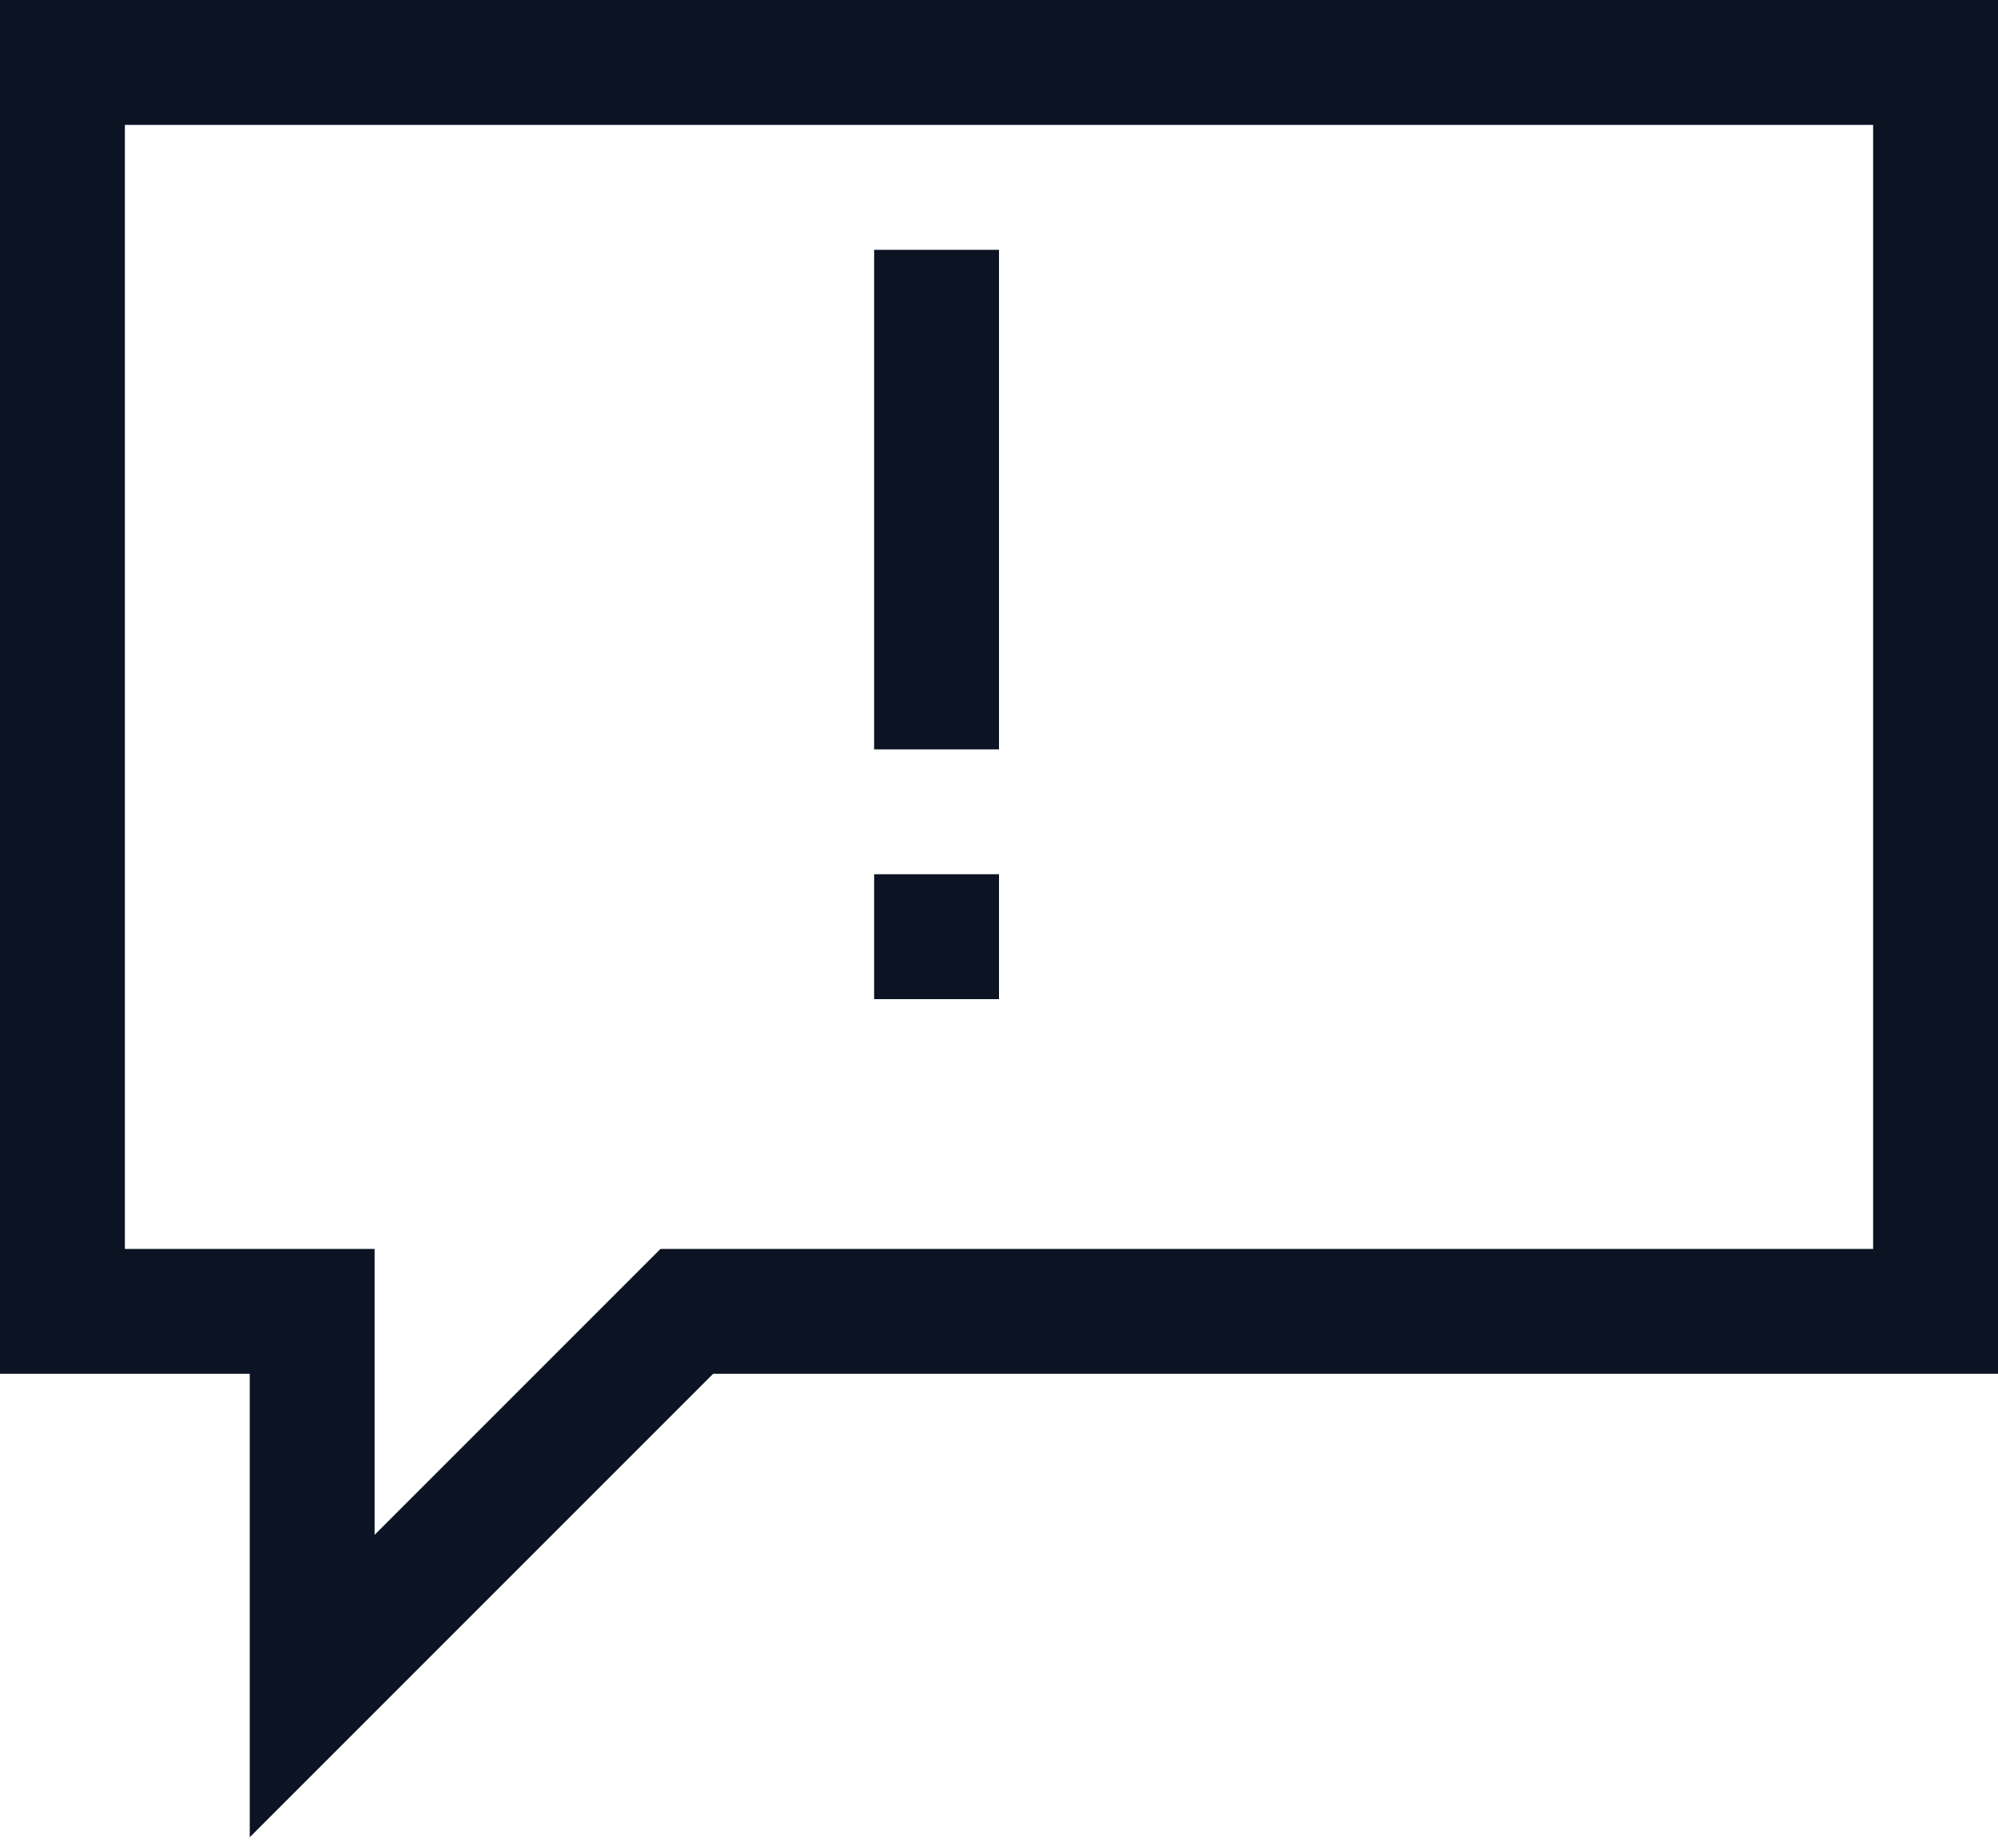 <svg width="40" height="37" viewBox="0 0 40 37" fill="none" xmlns="http://www.w3.org/2000/svg">
<path d="M40 0V27.5H14.277L5 36.777V27.5H0V0H40ZM37.5 2.5H2.5V25H7.5V30.723L13.223 25H37.5V2.5ZM20 15H17.5V5H20V15ZM20 20H17.5V17.5H20V20Z" fill="#0C1424"/>
</svg>
